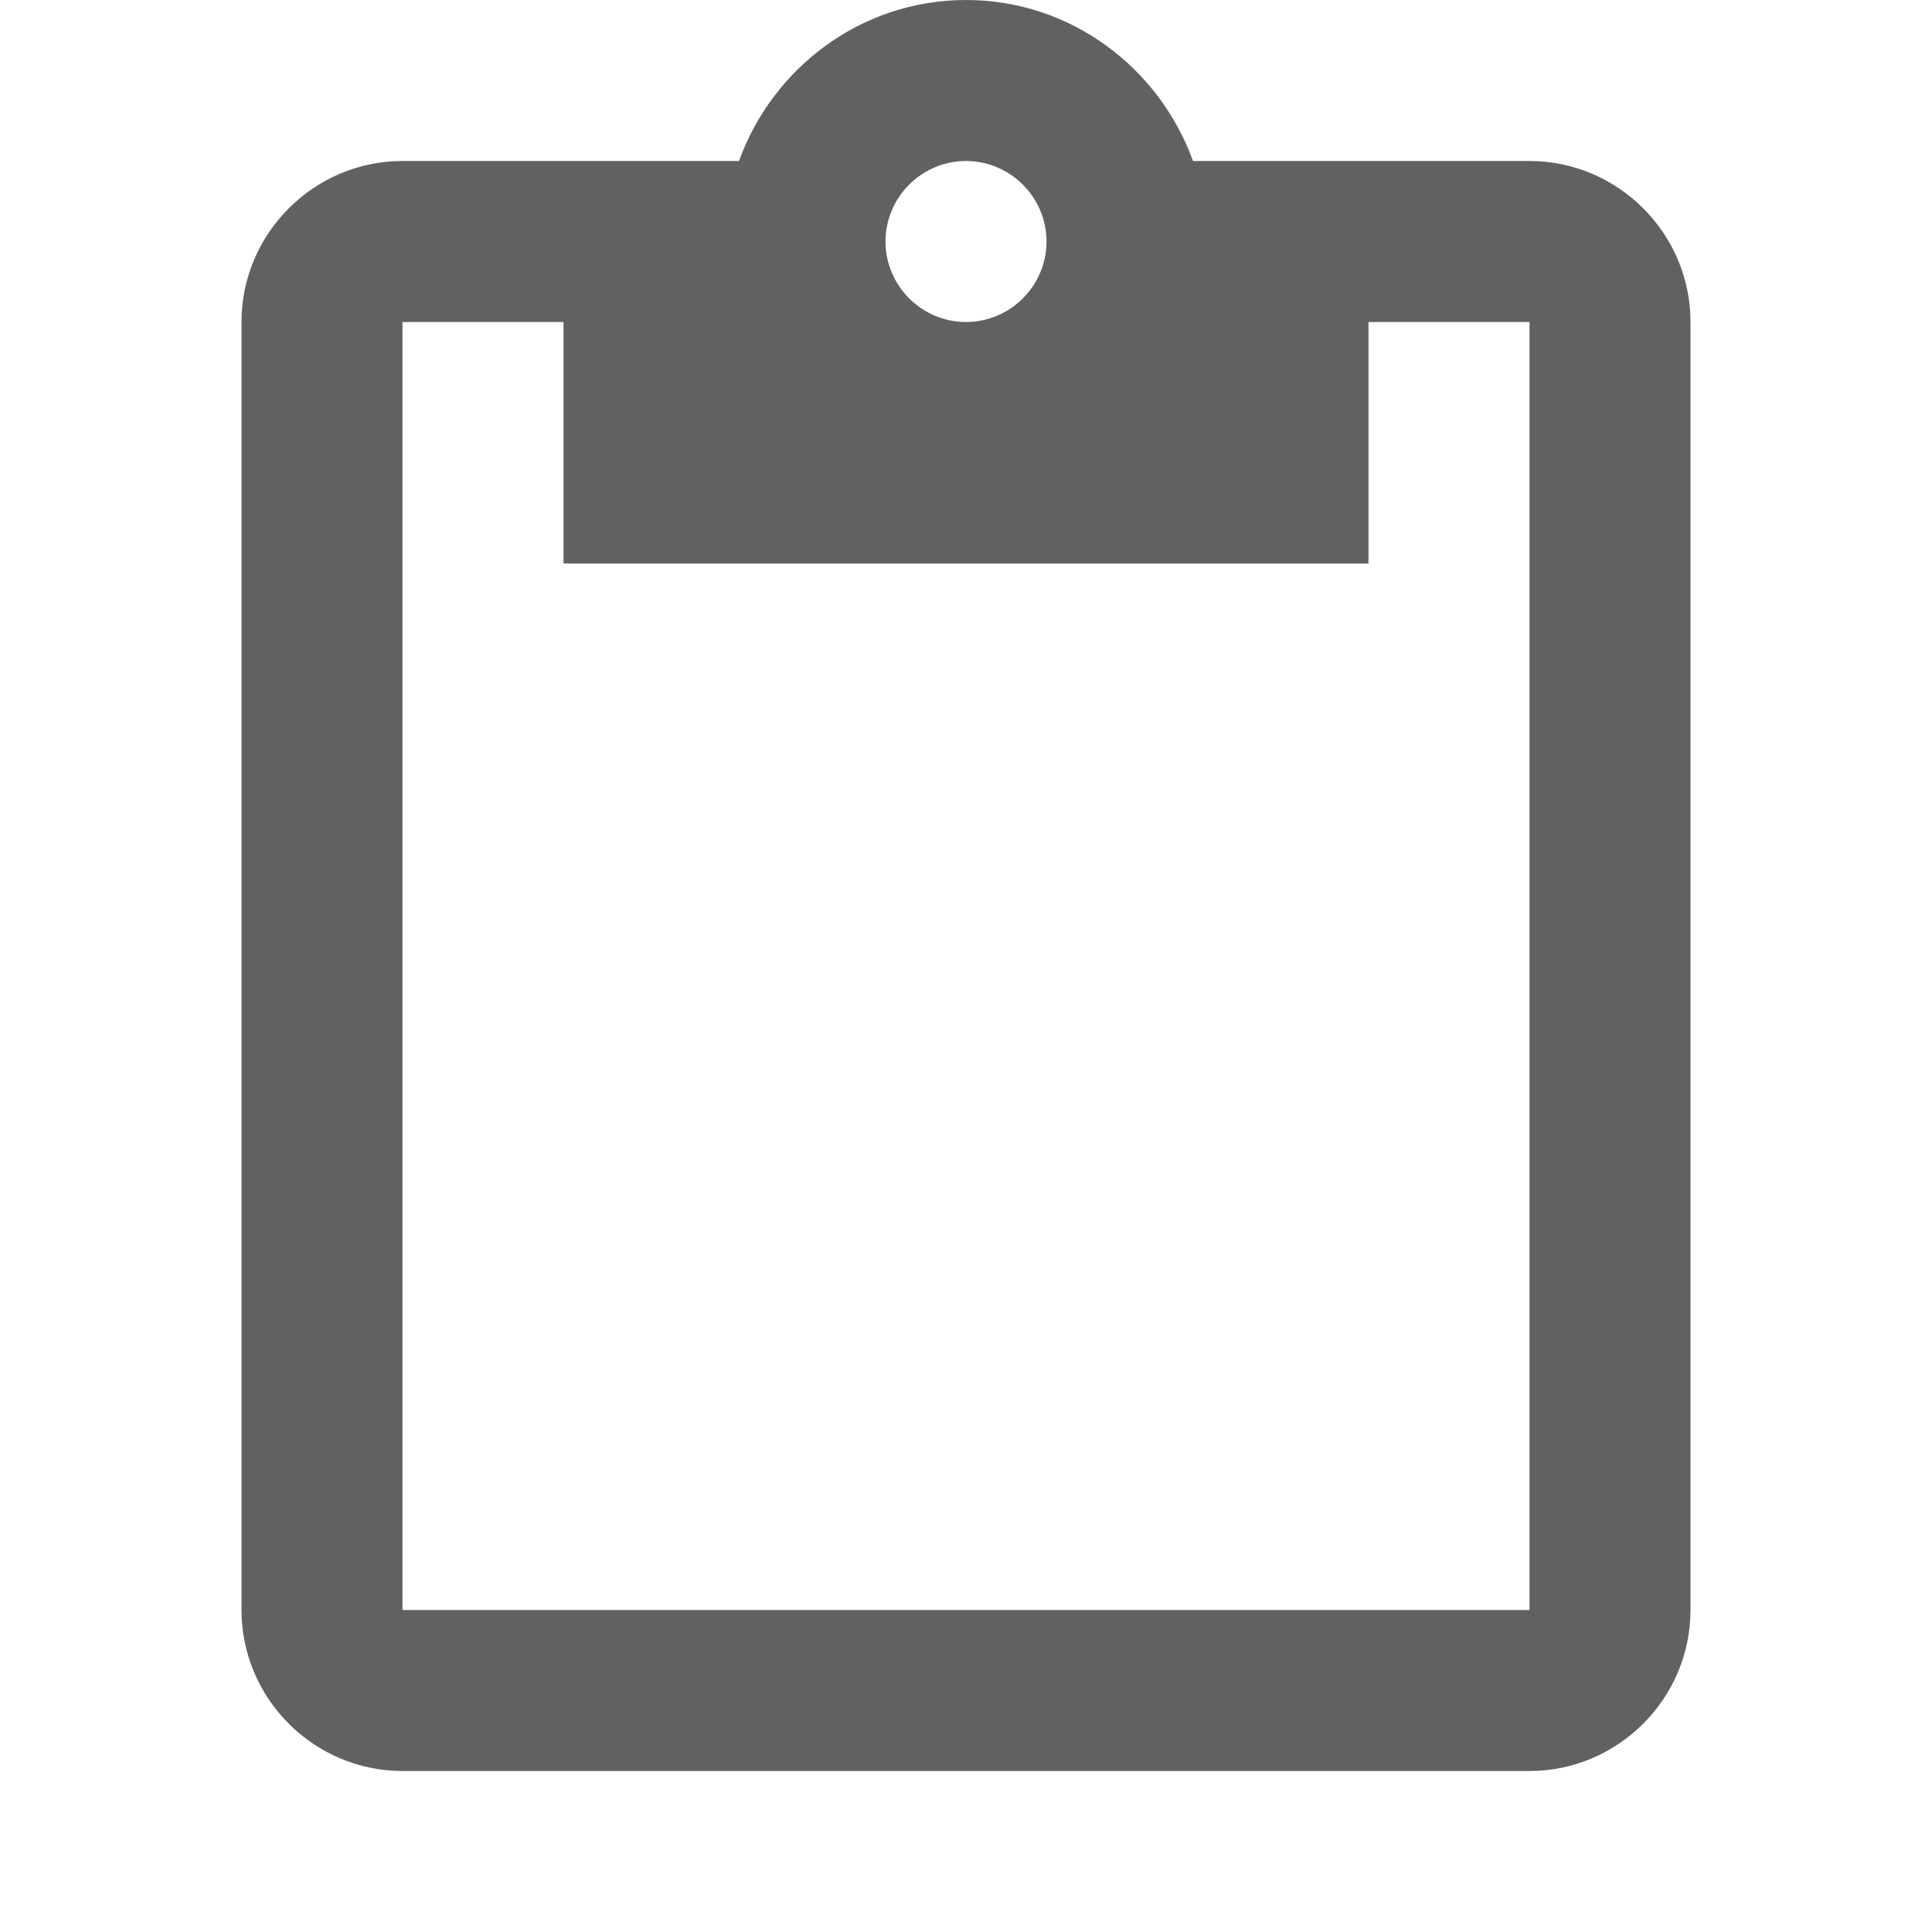 <svg xmlns="http://www.w3.org/2000/svg" width="24" height="24" viewBox="0 0 24 24"><path fill="#616161" d="M19 2h-4.18C14.4.84 13.3 0 12 0S9.6.84 9.18 2H5c-1.1 0-2 .9-2 2v16c0 1.1.9 2 2 2h14c1.1 0 2-.9 2-2V4c0-1.1-.9-2-2-2m-7 0c.55 0 1 .45 1 1s-.45 1-1 1-1-.45-1-1 .45-1 1-1m7 18H5V4h2v3h10V4h2z" class="jp-icon3"/></svg>

